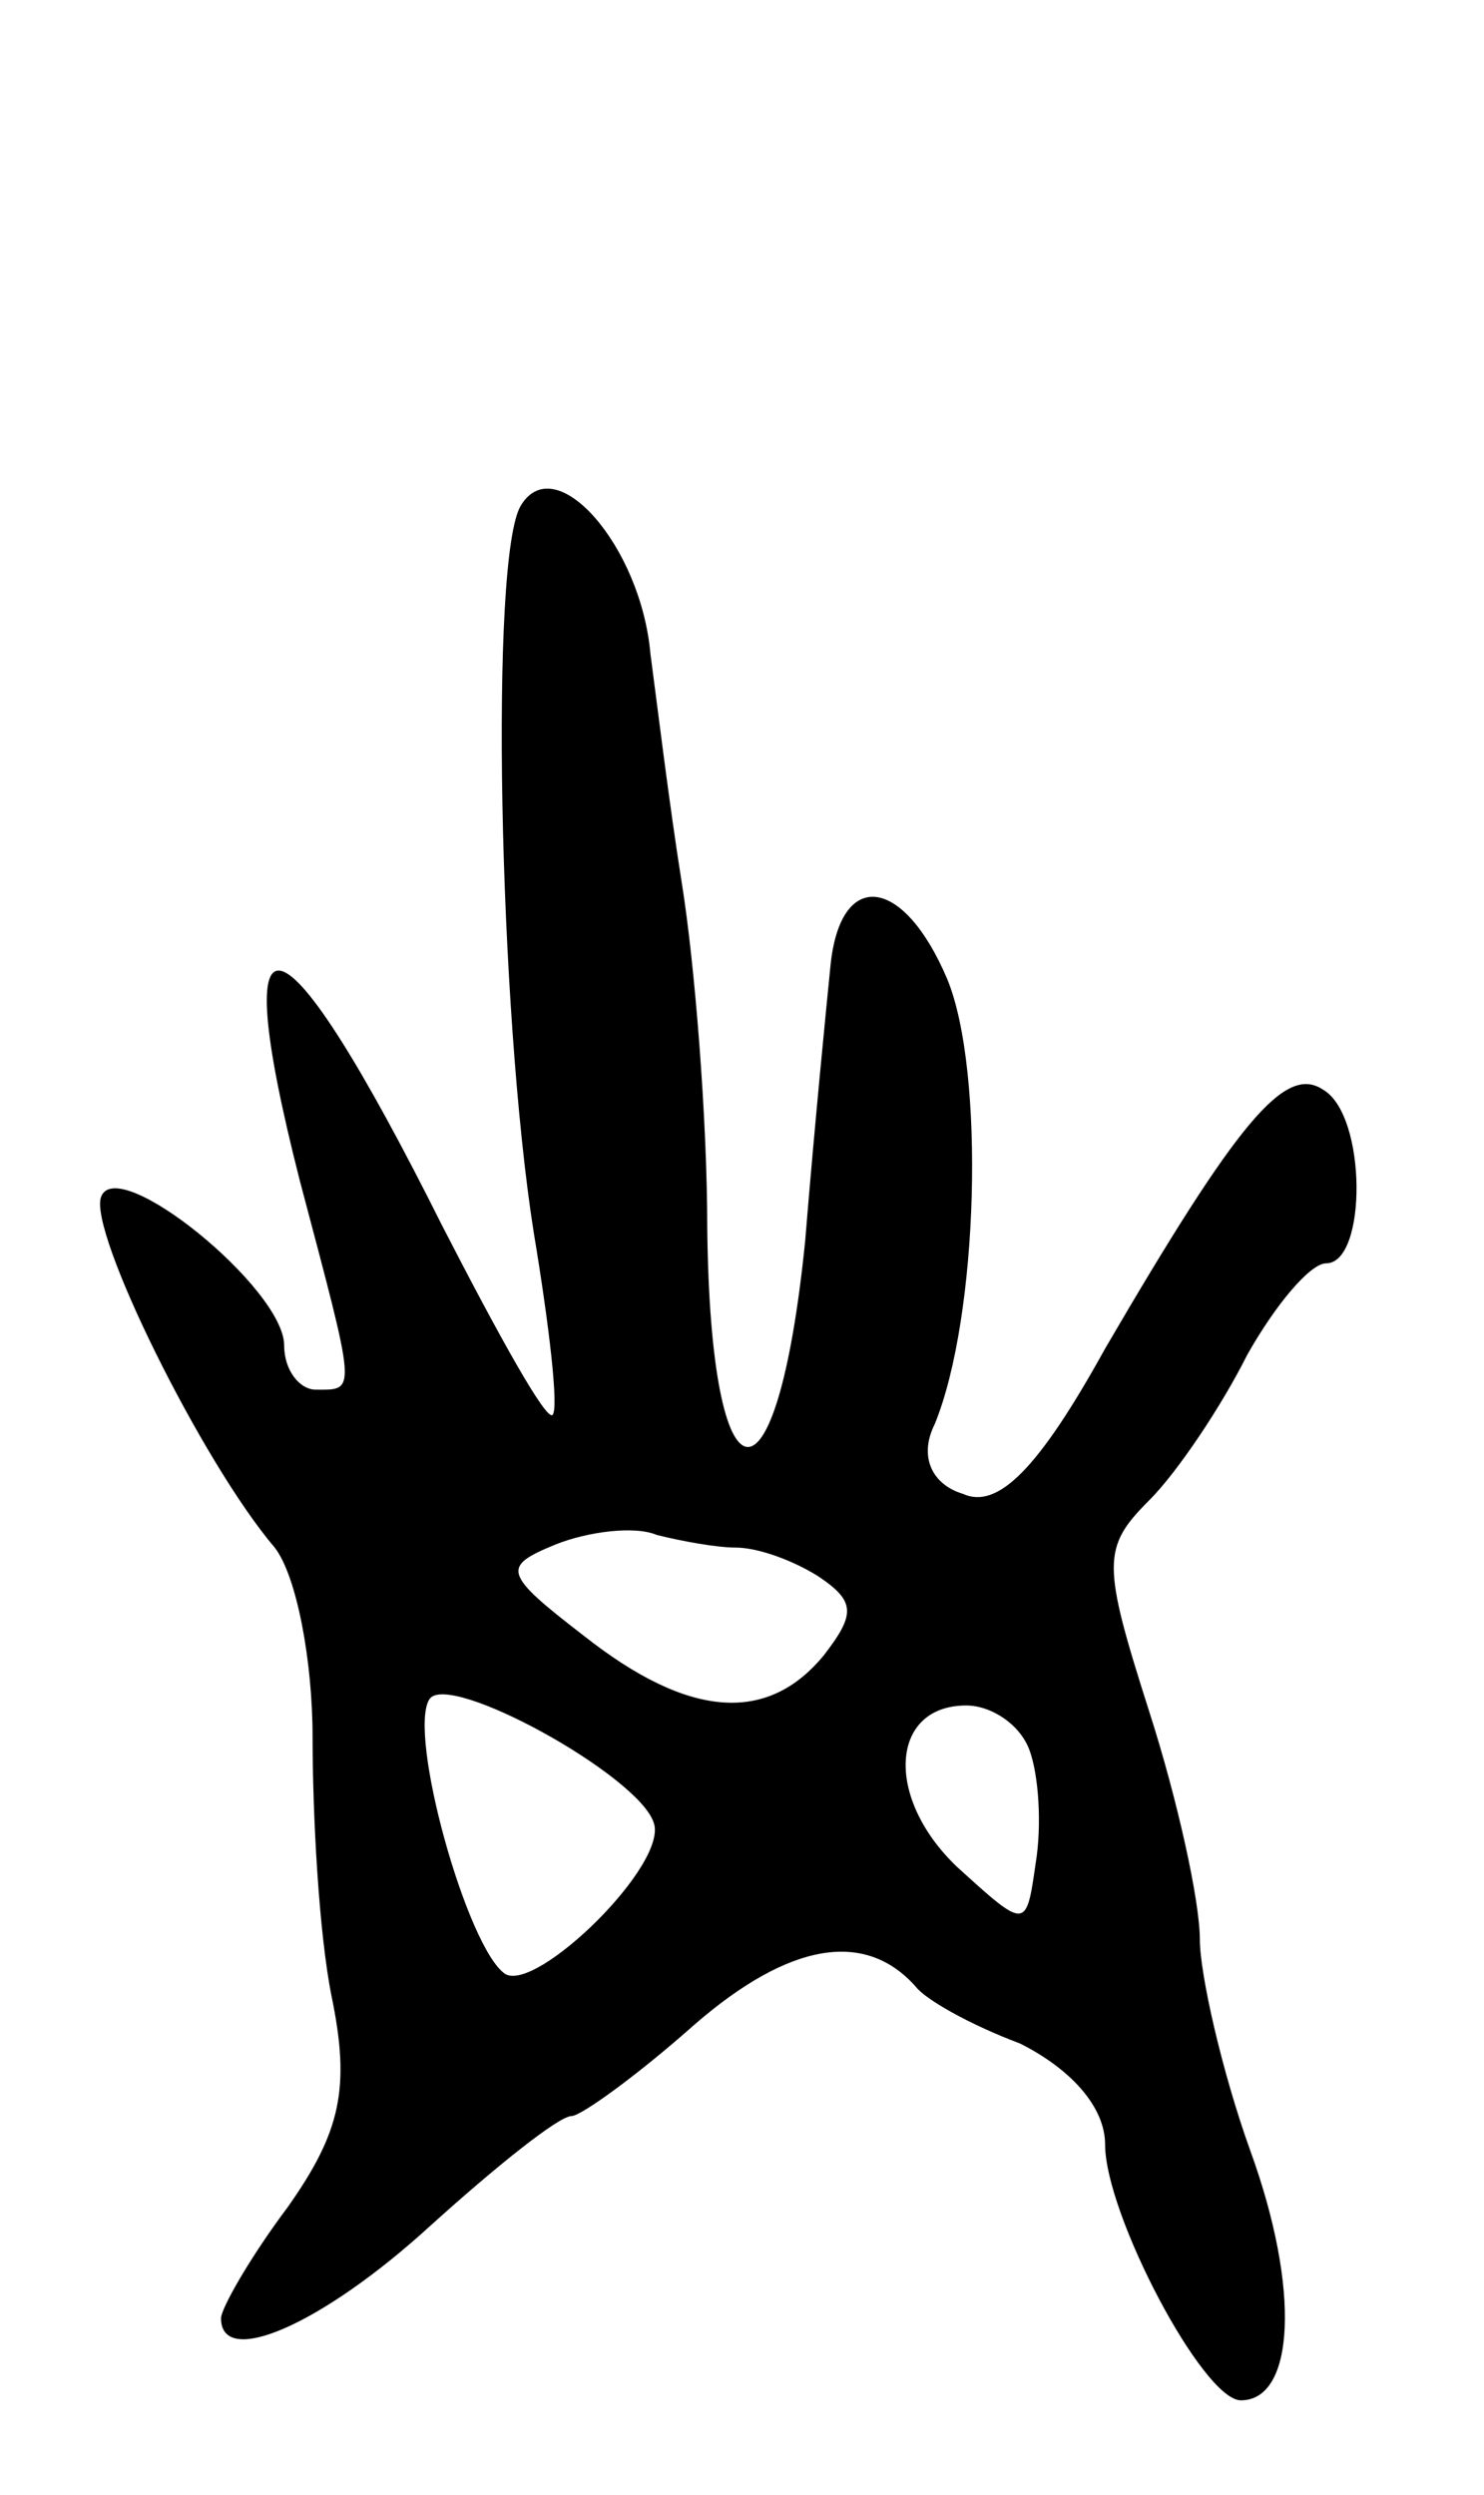 <svg version="1.0" xmlns="http://www.w3.org/2000/svg"
 width="47pt" height="79pt" viewBox="0 0 47 79"
 preserveAspectRatio="xMidYMid meet">
<g transform="translate(0,79) scale(0.1,-0.1)"
fill="#000000" stroke="none">
<path d="M165 630 c-10 -16 -7 -160 4 -230 5 -30 8 -56 6 -58 -2 -2 -17 25
-35 60 -51 102 -69 108 -45 14 18 -68 18 -66 5 -66 -5 0 -10 6 -10 14 0 18
-53 61 -58 47 -4 -11 32 -84 55 -111 7 -9 12 -36 12 -60 0 -25 2 -62 6 -82 6
-29 3 -43 -14 -67 -12 -16 -21 -32 -21 -35 0 -16 32 -2 66 29 21 19 41 35 45
35 3 0 21 13 39 29 30 26 54 30 70 12 3 -4 17 -12 33 -18 16 -8 27 -20 27 -32
0 -22 31 -81 43 -81 17 0 19 35 3 79 -9 25 -16 56 -16 67 0 12 -7 44 -16 72
-15 47 -15 52 0 67 9 9 23 30 31 46 9 16 20 29 25 29 13 0 13 47 -1 55 -12 8
-27 -10 -69 -82 -21 -38 -34 -51 -45 -46 -10 3 -14 12 -9 22 14 34 16 112 4
141 -14 33 -34 35 -37 4 -1 -10 -5 -50 -8 -87 -9 -89 -30 -86 -31 4 0 35 -4
84 -8 109 -4 25 -8 58 -10 73 -3 34 -30 65 -41 47z m68 -330 c7 0 18 -4 26 -9
12 -8 12 -12 2 -25 -18 -22 -43 -20 -76 6 -26 20 -26 22 -9 29 10 4 25 6 32 3
8 -2 19 -4 25 -4z m-26 -87 c5 -13 -37 -54 -47 -48 -12 8 -31 76 -24 87 6 9
66 -24 71 -39z m119 23 c3 -8 4 -24 2 -36 -3 -21 -3 -21 -25 -1 -23 22 -21 51
3 51 8 0 17 -6 20 -14z"/>
</g>
</svg>
